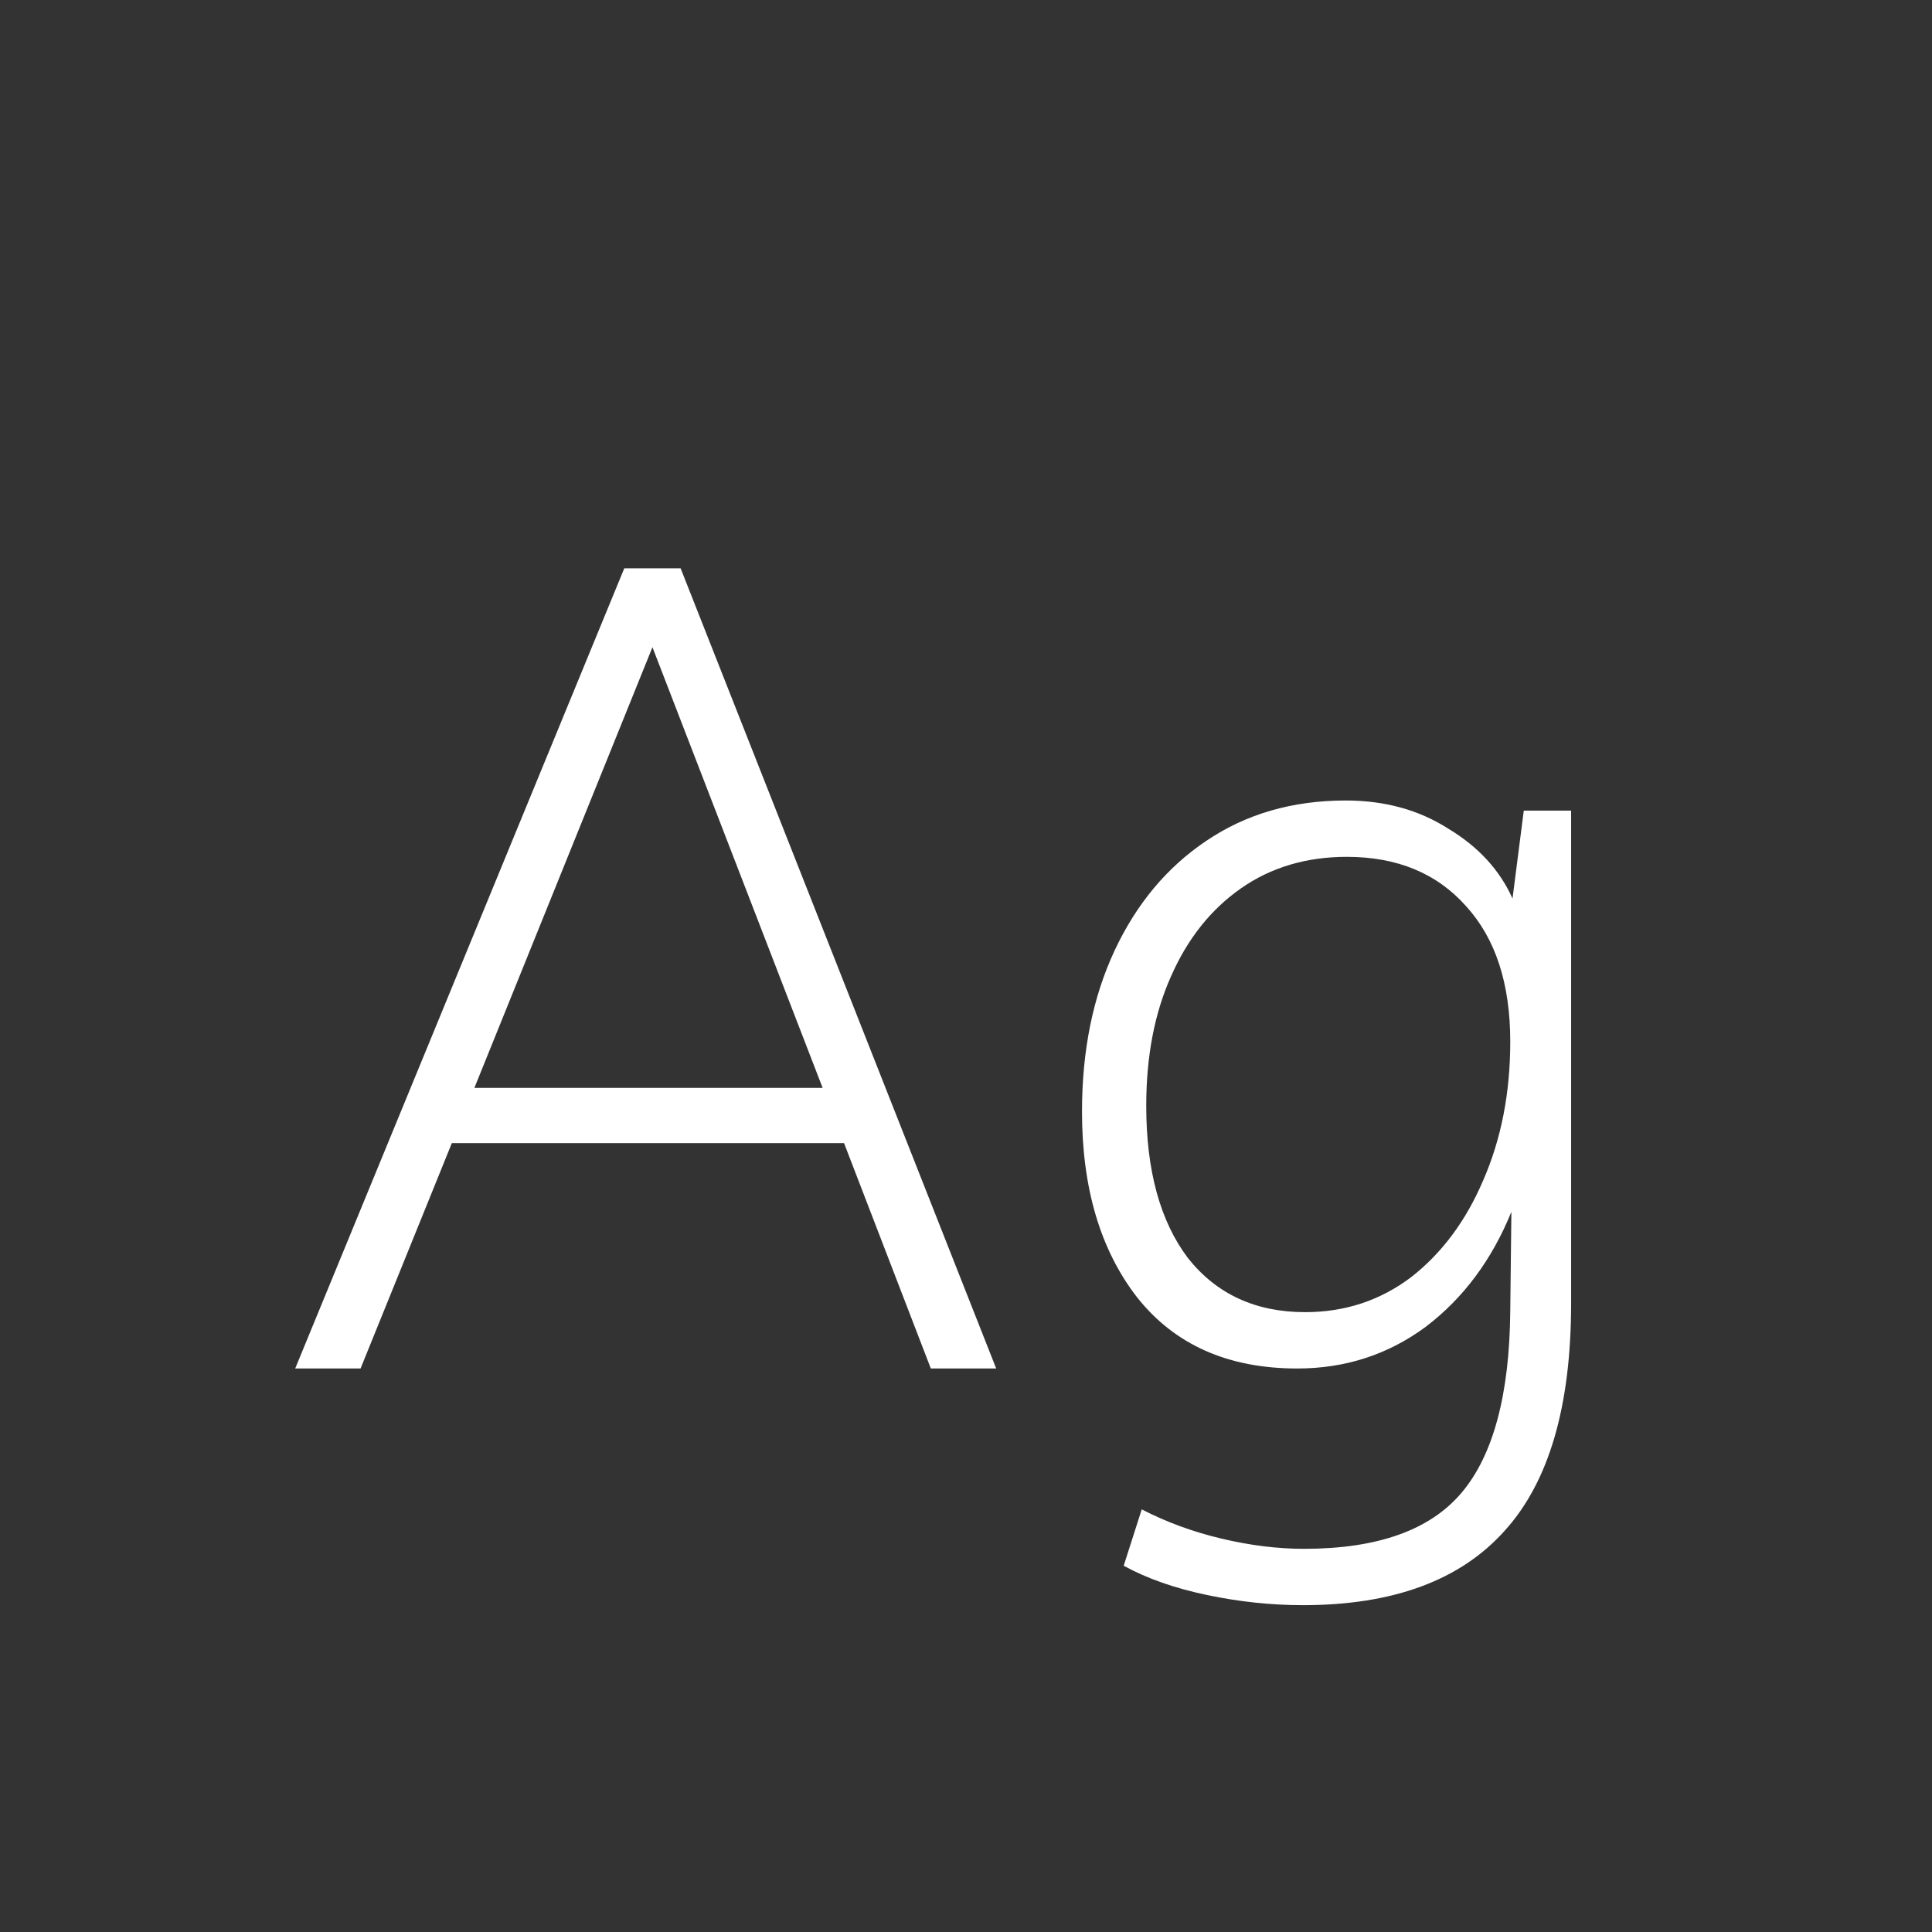 <svg width="24" height="24" viewBox="0 0 24 24" fill="none" xmlns="http://www.w3.org/2000/svg">
<rect x="0" y="0" width="24" height="24" fill="#333333" stroke="none"/>
<path d="M3.667 17L7.755 7.06H8.455L12.375 17H11.563L10.485 14.2H5.613L4.479 17H3.667ZM5.893 13.514H10.219L8.105 8.04L5.893 13.514ZM16.185 19.94C15.793 19.94 15.396 19.898 14.995 19.814C14.594 19.73 14.248 19.609 13.959 19.45L14.183 18.75C14.491 18.909 14.822 19.03 15.177 19.114C15.532 19.198 15.872 19.24 16.199 19.24C17.114 19.24 17.767 19.007 18.159 18.54C18.551 18.073 18.752 17.322 18.761 16.286L18.775 15.054C18.532 15.651 18.178 16.127 17.711 16.482C17.244 16.827 16.712 17 16.115 17C15.256 17 14.594 16.706 14.127 16.118C13.67 15.53 13.441 14.76 13.441 13.808C13.441 13.052 13.576 12.385 13.847 11.806C14.118 11.227 14.496 10.775 14.981 10.448C15.476 10.112 16.054 9.944 16.717 9.944C17.202 9.944 17.627 10.061 17.991 10.294C18.364 10.518 18.63 10.807 18.789 11.162L18.929 10.07H19.517V16.188C19.517 17.467 19.242 18.409 18.691 19.016C18.14 19.632 17.305 19.94 16.185 19.94ZM16.731 10.644C16.227 10.644 15.788 10.775 15.415 11.036C15.042 11.297 14.752 11.661 14.547 12.128C14.342 12.585 14.239 13.122 14.239 13.738C14.239 14.541 14.412 15.171 14.757 15.628C15.112 16.076 15.597 16.3 16.213 16.3C16.708 16.3 17.146 16.155 17.529 15.866C17.912 15.567 18.21 15.166 18.425 14.662C18.649 14.149 18.761 13.575 18.761 12.94C18.761 12.221 18.579 11.661 18.215 11.26C17.851 10.849 17.356 10.644 16.731 10.644Z" fill="white"/>
</svg>
